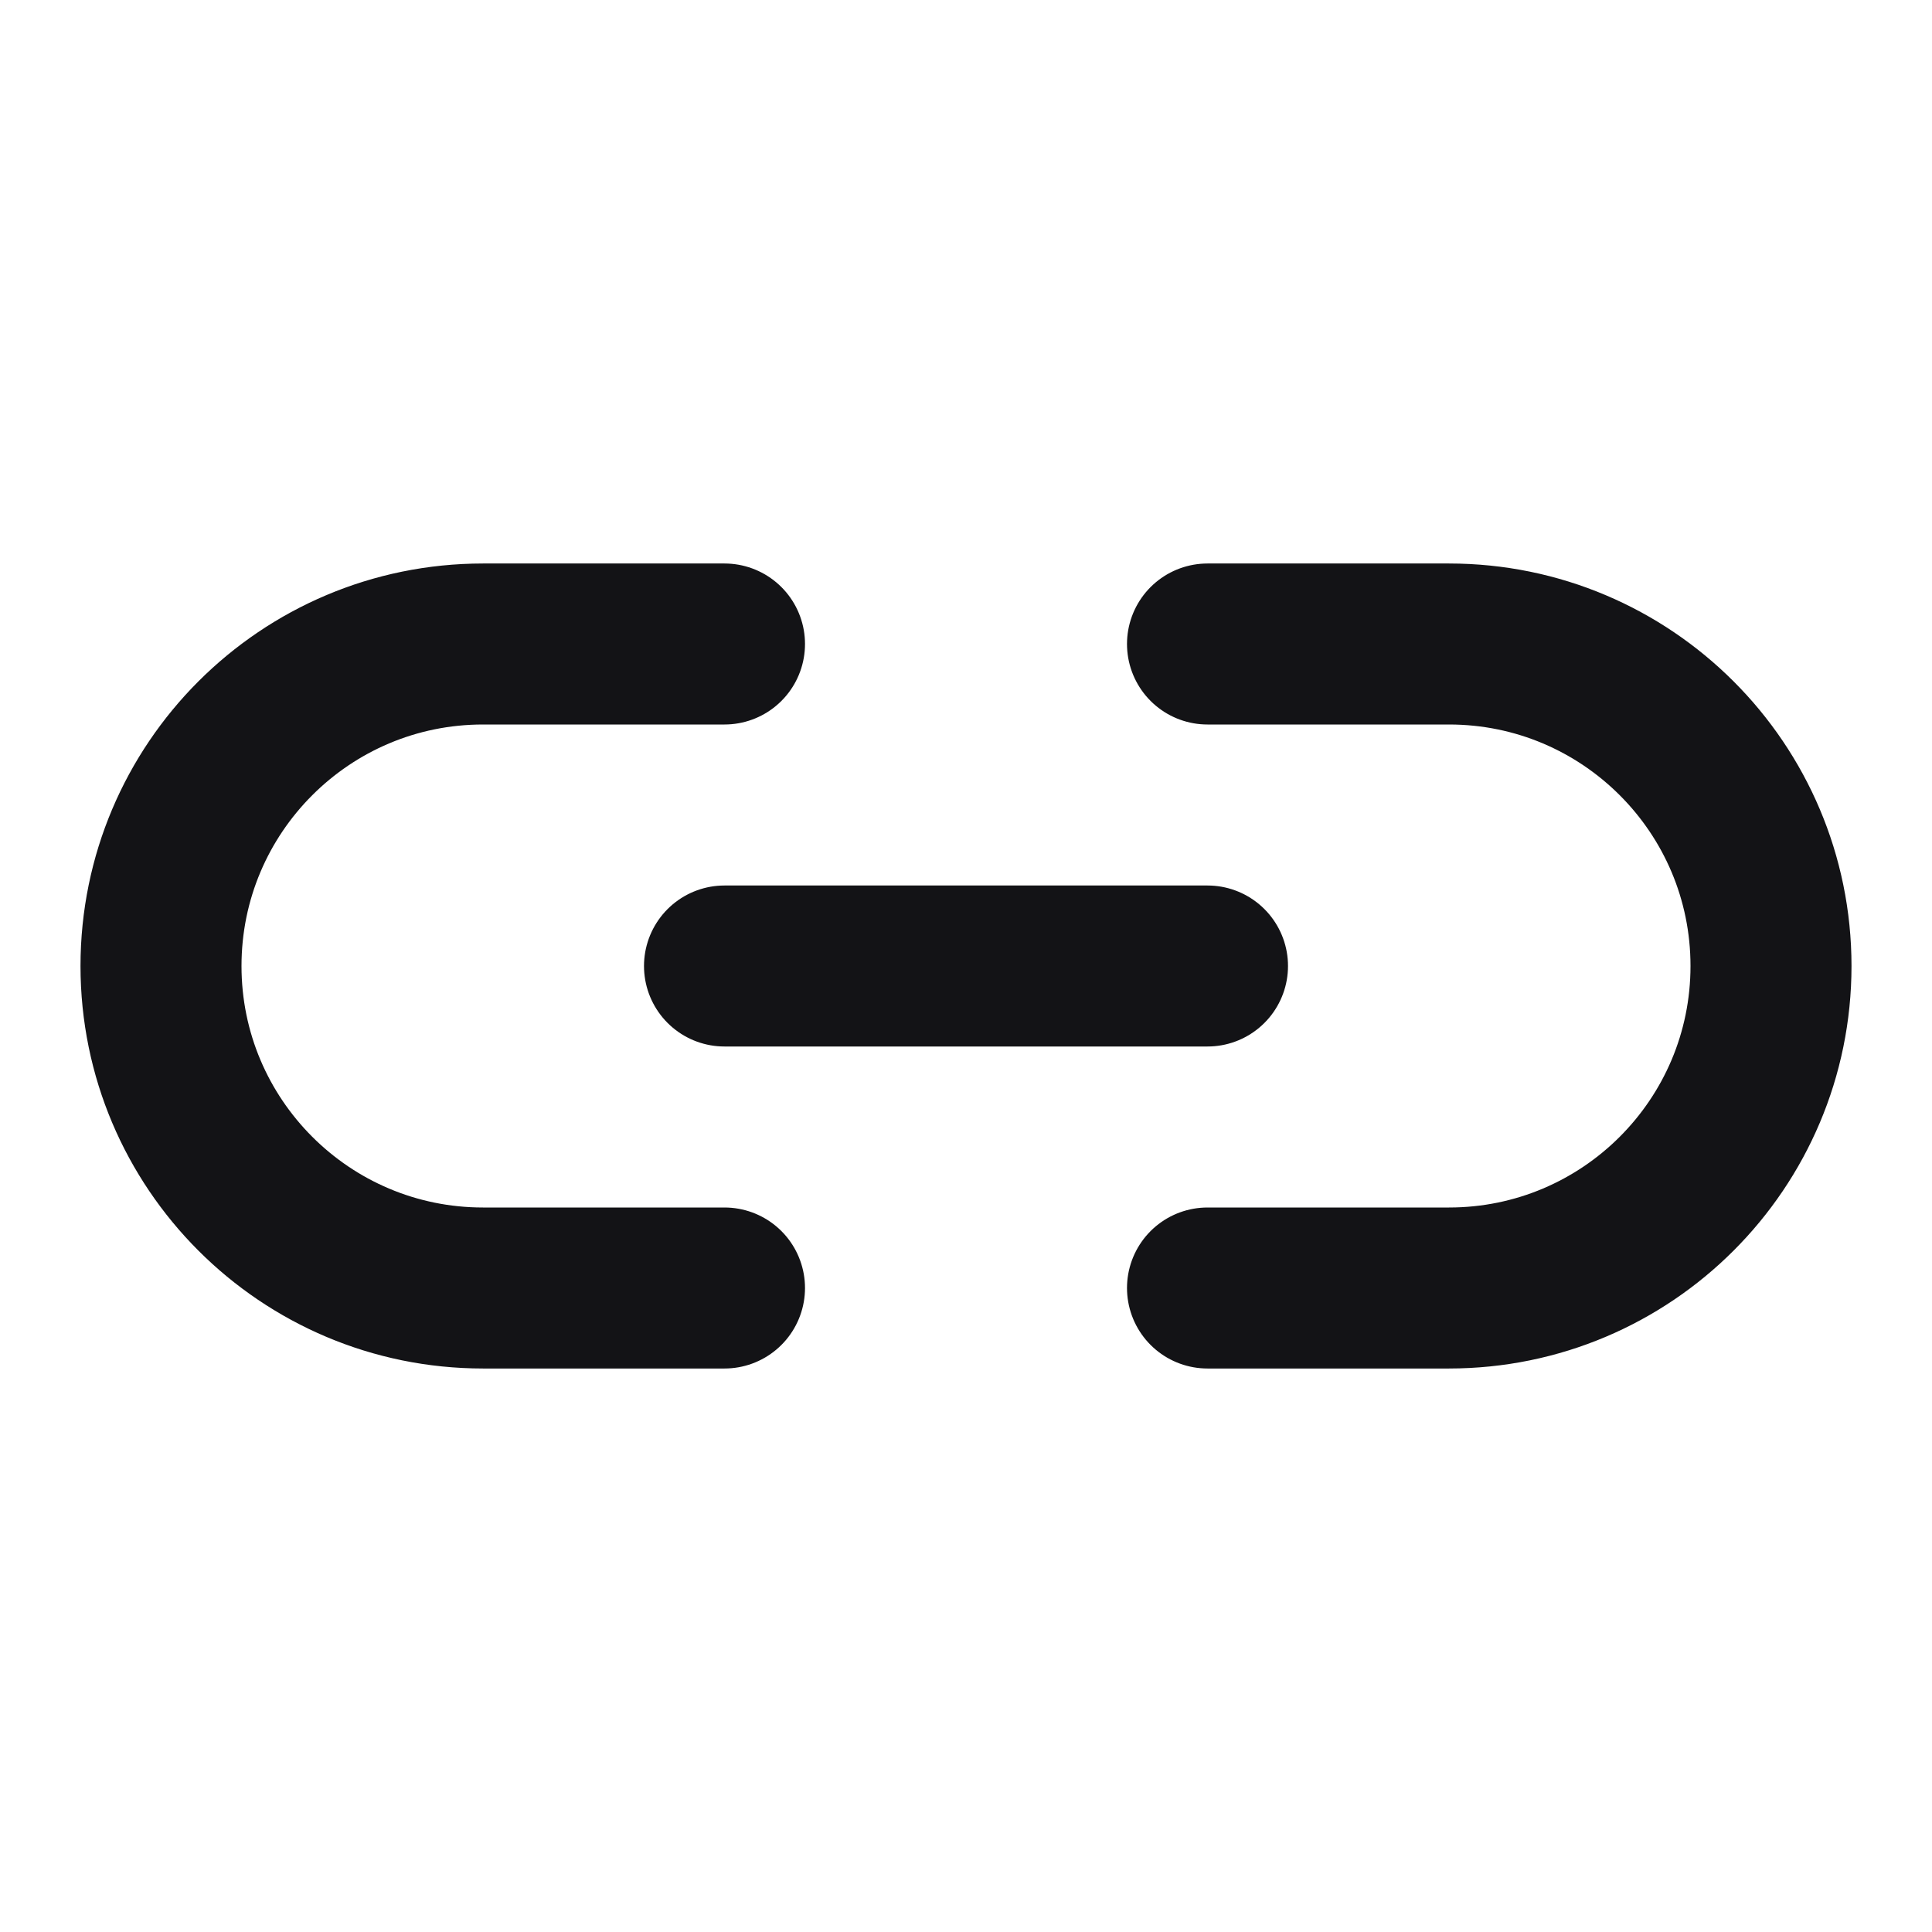 <svg width="24" height="24" viewBox="0 0 24 24" fill="none" xmlns="http://www.w3.org/2000/svg">
<path d="M15 16H18C20.209 16 22 14.209 22 12C22 9.791 20.209 8 18 8L15 8M9 16H6C3.791 16 2 14.209 2 12C2 9.791 3.791 8 6 8L9 8M9 12L15 12" stroke="#131316" stroke-width="2" stroke-linecap="round" stroke-linejoin="round"/>
</svg>
